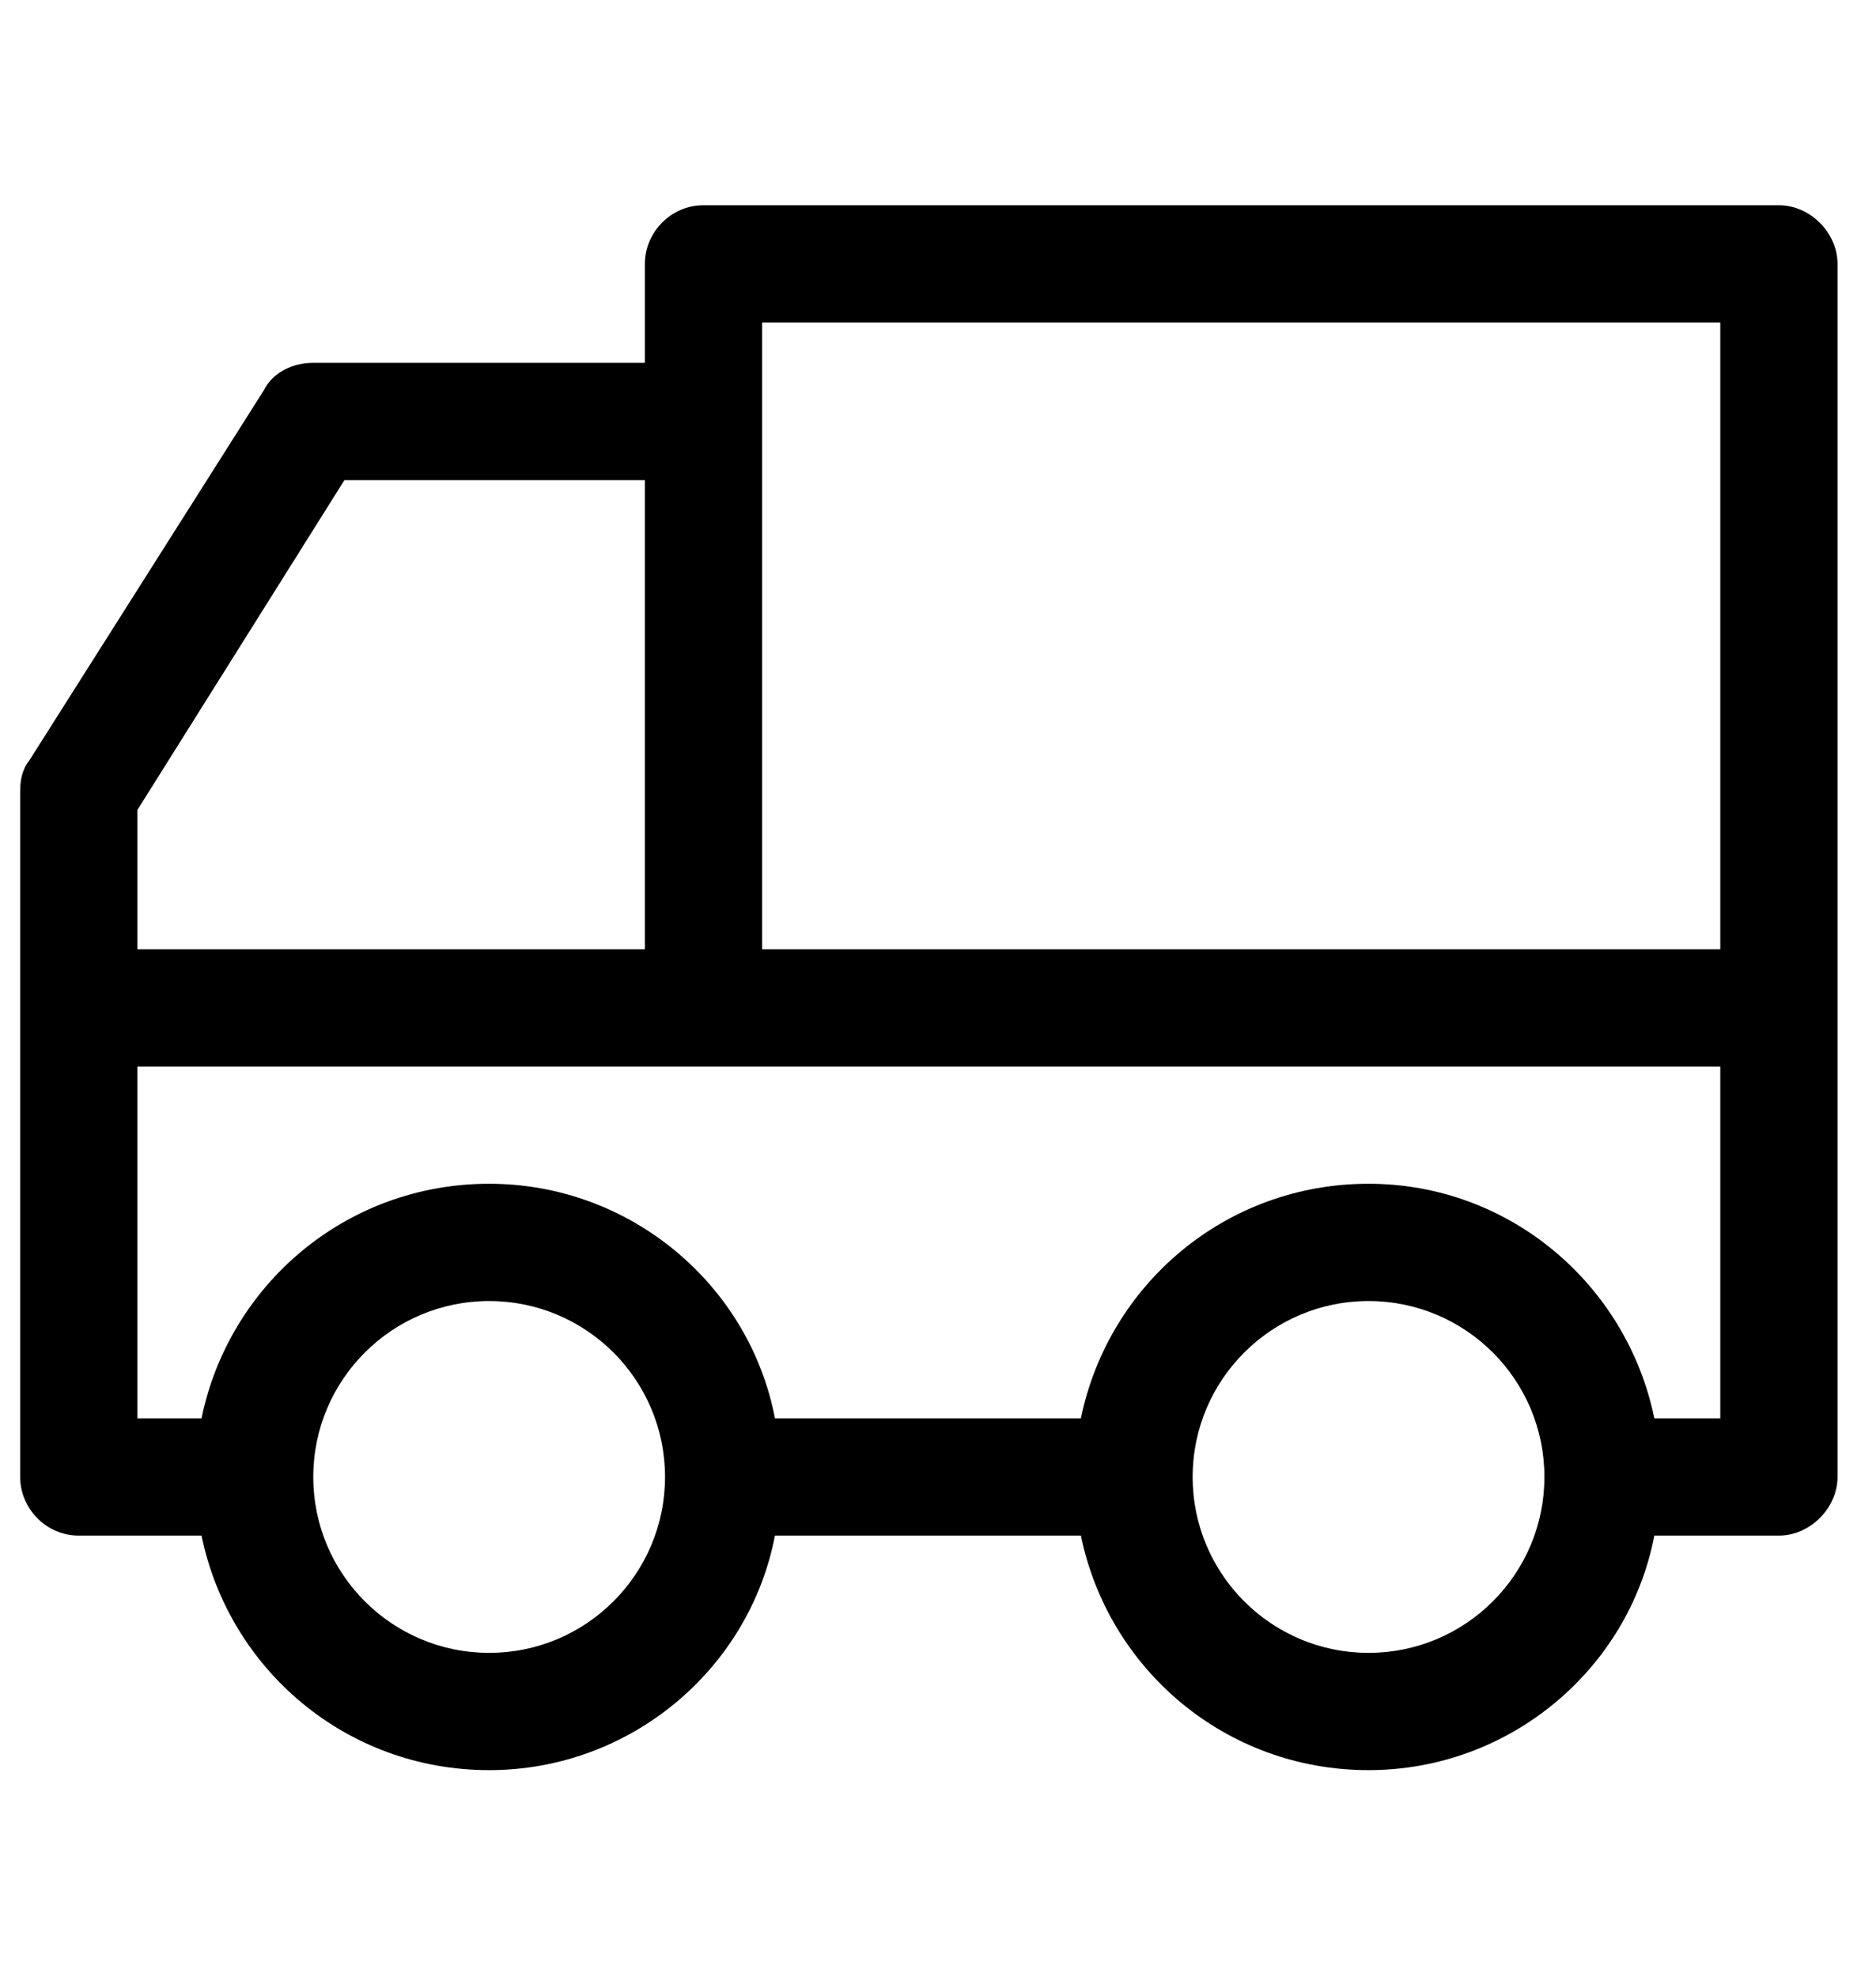 <svg xmlns="http://www.w3.org/2000/svg" viewBox="0 -1024 1024 1079">
	<path transform="translate(0 -37)" d="M384 -875C366 -875 352 -860 352 -843V-789H171C160 -789 149 -784 144 -774L16 -572C12 -567 11 -561 11 -555V-181C11 -164 25 -149 43 -149H110C125 -76 189 -21 267 -21C344 -21 409 -76 423 -149H590C605 -76 669 -21 747 -21C824 -21 889 -76 903 -149H971C988 -149 1003 -164 1003 -181V-843C1003 -860 988 -875 971 -875ZM939 -811V-469H416V-811ZM75 -469V-545L188 -725H352V-469ZM939 -405V-213H903C888 -286 824 -341 747 -341C669 -341 605 -286 590 -213H423C409 -286 344 -341 267 -341C189 -341 125 -286 110 -213H75V-405ZM363 -181C363 -128 320 -85 267 -85C214 -85 171 -128 171 -181C171 -234 214 -277 267 -277C320 -277 363 -234 363 -181ZM843 -181C843 -128 800 -85 747 -85C694 -85 651 -128 651 -181C651 -234 694 -277 747 -277C800 -277 843 -234 843 -181Z"/>
</svg>